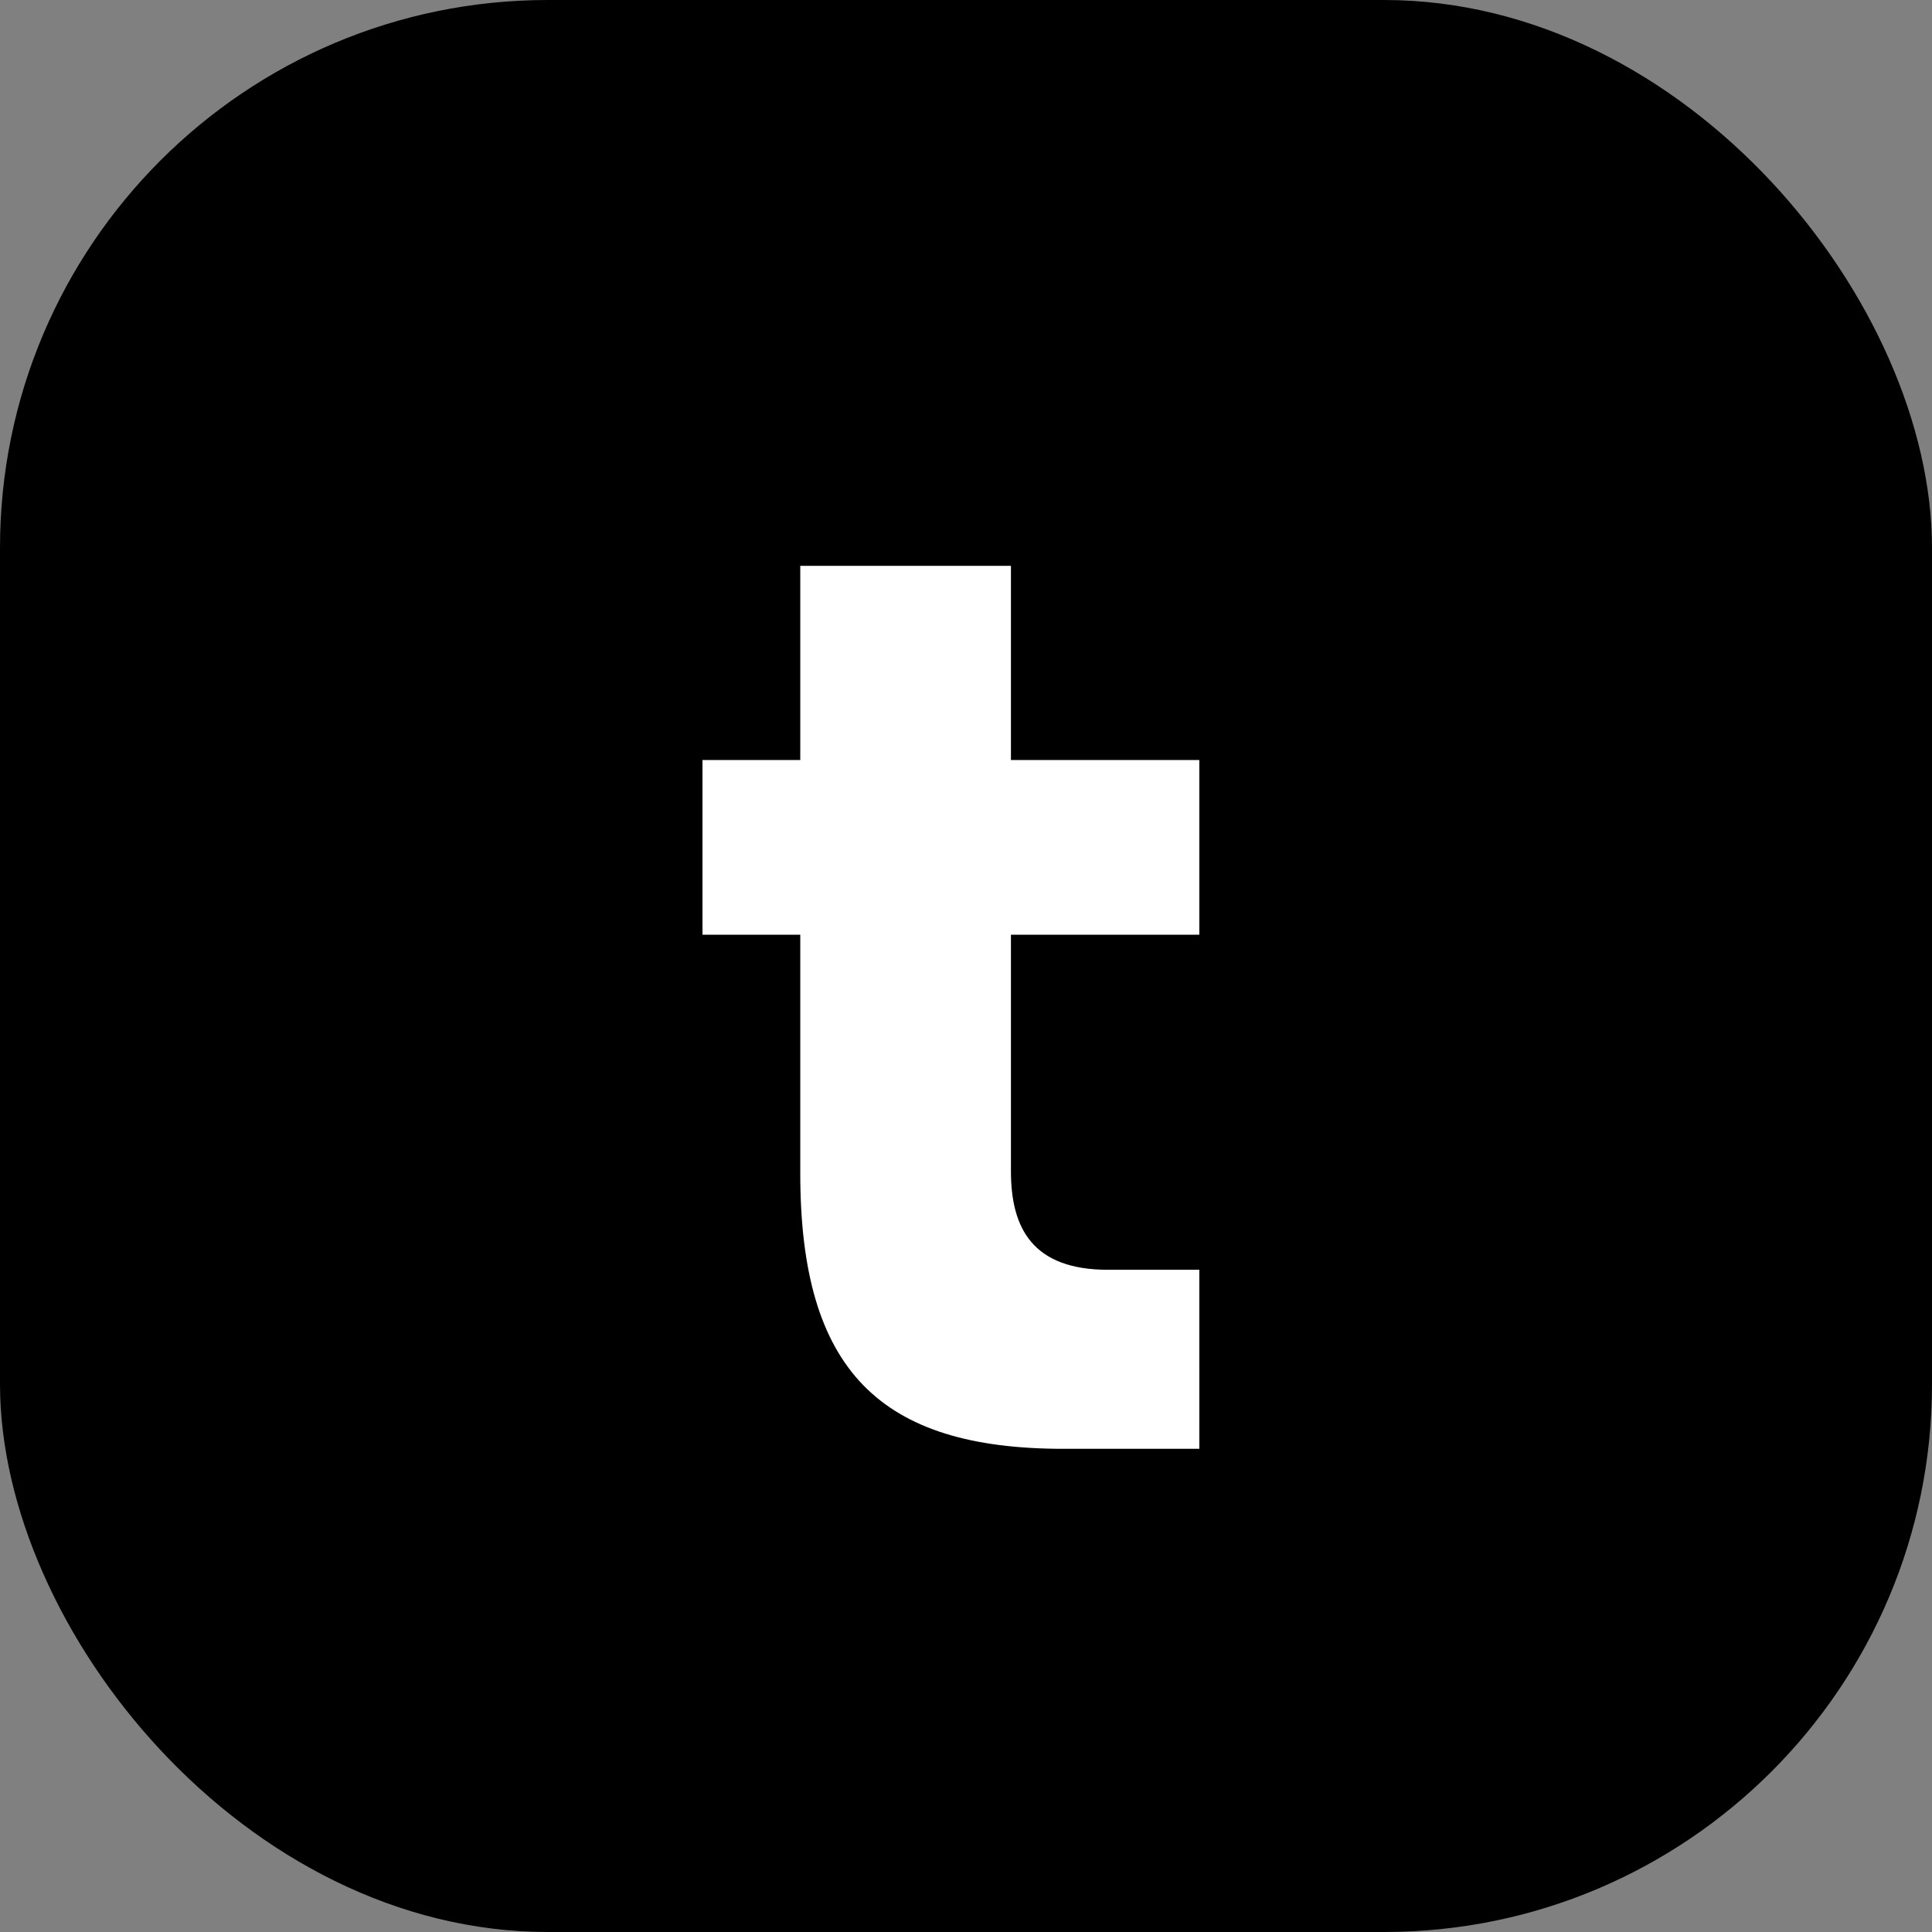 <svg xmlns="http://www.w3.org/2000/svg" viewBox="0 0 26.87 26.87"><rect x="0" y="0" width="26.87" height="26.87" fill="#808080" stroke="none"/><defs><style>.cls-1{fill:#fff;}</style></defs><g id="Layer_2" data-name="Layer 2"><g id="Layer_1-2" data-name="Layer 1"><rect width="26.87" height="26.87" rx="7.62"/><path class="cls-1" d="M16.68,20.15H14.79c-2.55,0-3.66-1.09-3.66-3.83V13H9.77V10.57h1.36V7.87h2.93v2.7h2.62V13H14.06v3.29c0,.79.3,1.37,1.35,1.37h1.27Z"/></g></g></svg>